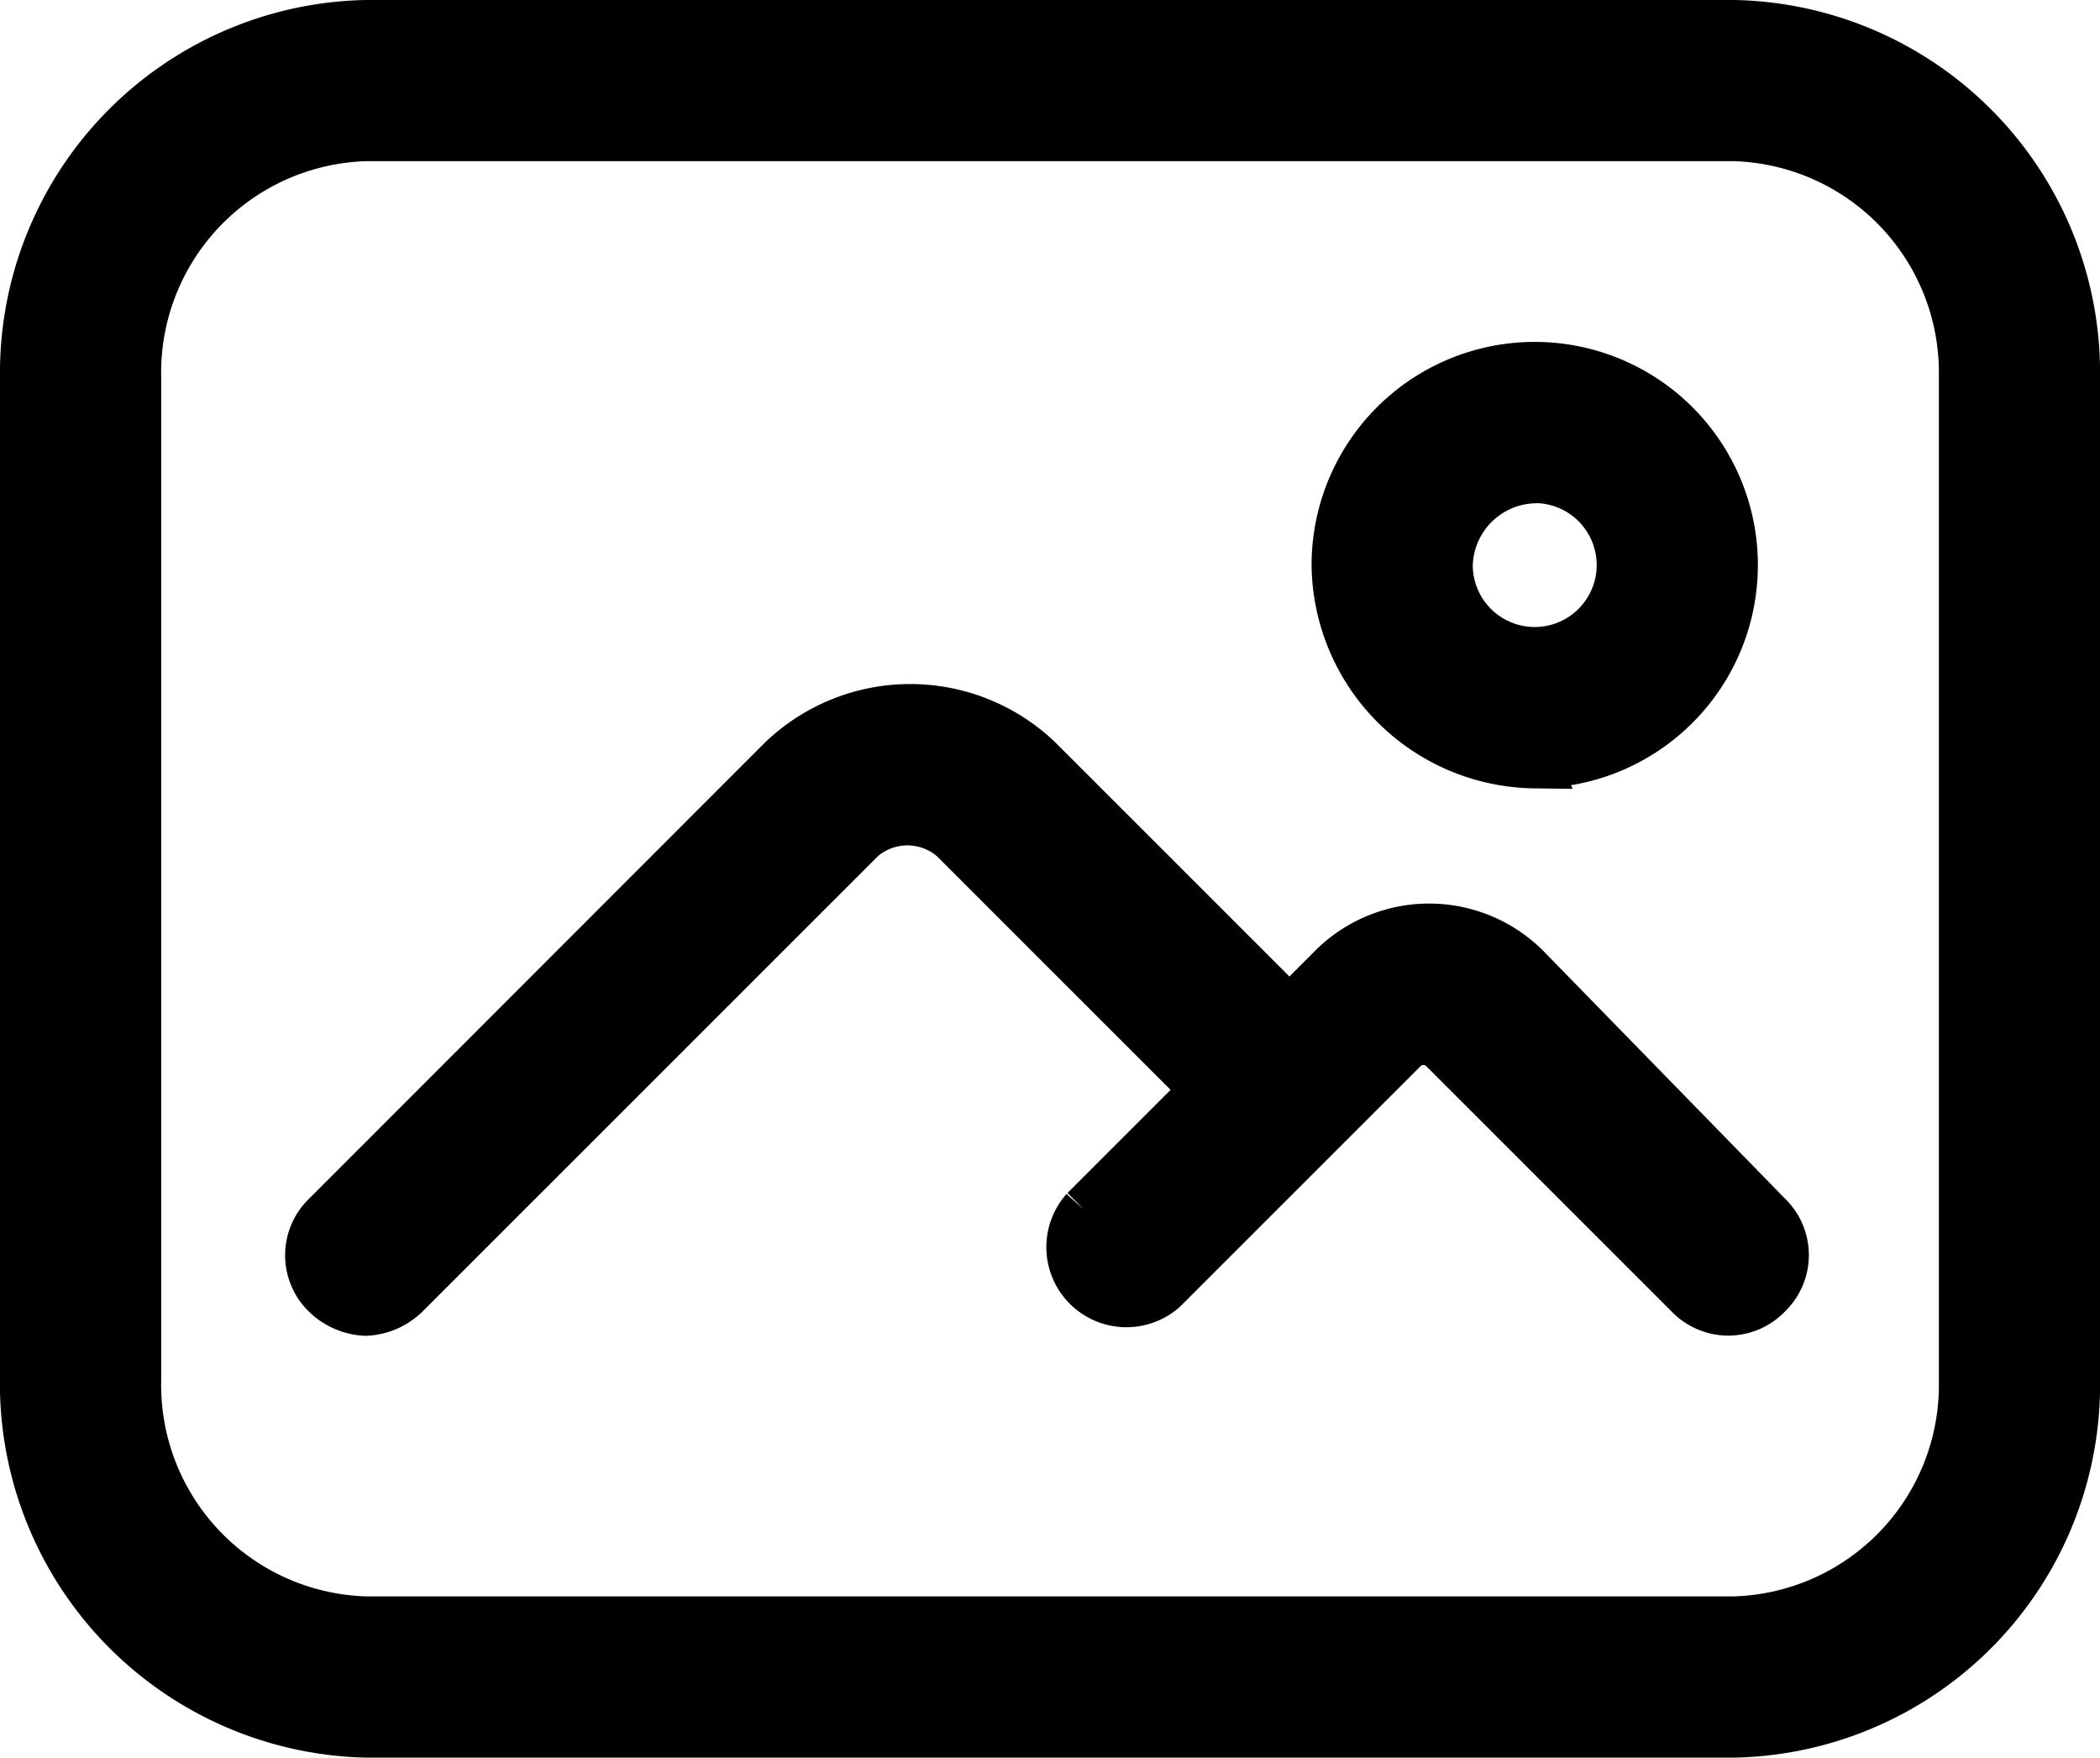 <svg xmlns="http://www.w3.org/2000/svg" width="44.569" height="37.308" viewBox="0 0 44.569 37.308">
  <path id="Path_345" data-name="Path 345" d="M36.308,3H7.262A7.415,7.415,0,0,0,0,10.5v21.18a7.445,7.445,0,0,0,7.262,7.625H36.308a7.415,7.415,0,0,0,7.262-7.5V10.5A7.415,7.415,0,0,0,36.308,3Zm4.841,28.8a4.989,4.989,0,0,1-4.841,5.083H7.262A4.989,4.989,0,0,1,2.421,31.8V10.5A4.989,4.989,0,0,1,7.262,5.421H36.308A4.989,4.989,0,0,1,41.149,10.5Zm-9.2-8.714a2.924,2.924,0,0,0-4.236,0l-.847.847-5.325-5.325a3.948,3.948,0,0,0-5.446,0L6.414,28.295a1.17,1.17,0,0,0,0,1.694,1.307,1.307,0,0,0,.847.363,1.307,1.307,0,0,0,.847-.363l9.682-9.682a1.47,1.47,0,0,1,1.936,0l5.325,5.325-2.542,2.542a1.2,1.2,0,0,0,1.694,1.694l3.389-3.389,1.694-1.694a.585.585,0,0,1,.847,0l5.2,5.2a1.17,1.17,0,0,0,1.694,0,1.17,1.17,0,0,0,0-1.694Zm.121-4.357A4.236,4.236,0,1,0,27.836,14.5,4.288,4.288,0,0,0,32.072,18.733Zm0-6.051A1.815,1.815,0,1,1,30.257,14.5,1.861,1.861,0,0,1,32.072,12.682Z" transform="translate(0.5 -2.5)" stroke="#000" stroke-width="1"/>
</svg>
